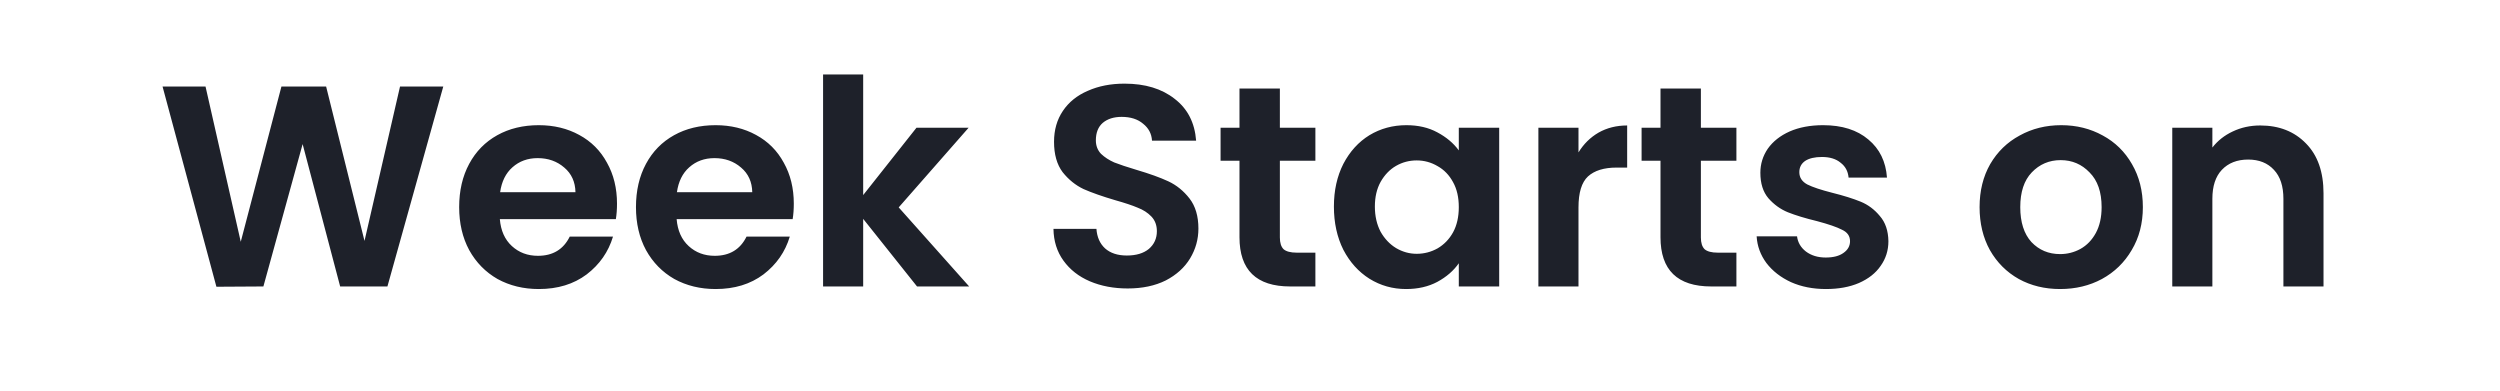 <svg width="96" height="15" viewBox="0 0 96 15" fill="none" xmlns="http://www.w3.org/2000/svg">
<rect width="96" height="15" fill="white"/>
<path d="M17.022 3.322L14.877 11H13.062L11.621 5.533L10.114 11L8.31 11.011L6.242 3.322H7.892L9.245 9.284L10.807 3.322H12.523L13.997 9.251L15.361 3.322H17.022ZM23.693 7.821C23.693 8.041 23.678 8.239 23.649 8.415H19.194C19.23 8.855 19.384 9.2 19.656 9.449C19.927 9.698 20.261 9.823 20.657 9.823C21.229 9.823 21.636 9.577 21.878 9.086H23.539C23.363 9.673 23.025 10.157 22.527 10.538C22.028 10.912 21.416 11.099 20.69 11.099C20.103 11.099 19.575 10.971 19.106 10.714C18.644 10.45 18.281 10.08 18.017 9.603C17.76 9.126 17.632 8.576 17.632 7.953C17.632 7.322 17.76 6.769 18.017 6.292C18.273 5.815 18.633 5.449 19.095 5.192C19.557 4.935 20.088 4.807 20.69 4.807C21.269 4.807 21.786 4.932 22.241 5.181C22.703 5.43 23.058 5.786 23.308 6.248C23.564 6.703 23.693 7.227 23.693 7.821ZM22.098 7.381C22.09 6.985 21.947 6.67 21.669 6.435C21.39 6.193 21.049 6.072 20.646 6.072C20.264 6.072 19.942 6.189 19.678 6.424C19.421 6.651 19.263 6.97 19.205 7.381H22.098ZM30.482 7.821C30.482 8.041 30.467 8.239 30.438 8.415H25.983C26.019 8.855 26.173 9.2 26.445 9.449C26.716 9.698 27.05 9.823 27.446 9.823C28.018 9.823 28.425 9.577 28.667 9.086H30.328C30.152 9.673 29.814 10.157 29.316 10.538C28.817 10.912 28.205 11.099 27.479 11.099C26.892 11.099 26.364 10.971 25.895 10.714C25.433 10.45 25.07 10.08 24.806 9.603C24.549 9.126 24.421 8.576 24.421 7.953C24.421 7.322 24.549 6.769 24.806 6.292C25.062 5.815 25.422 5.449 25.884 5.192C26.346 4.935 26.877 4.807 27.479 4.807C28.058 4.807 28.575 4.932 29.03 5.181C29.492 5.43 29.847 5.786 30.097 6.248C30.353 6.703 30.482 7.227 30.482 7.821ZM28.887 7.381C28.879 6.985 28.736 6.67 28.458 6.435C28.179 6.193 27.838 6.072 27.435 6.072C27.053 6.072 26.731 6.189 26.467 6.424C26.21 6.651 26.052 6.97 25.994 7.381H28.887ZM35.214 11L33.146 8.404V11H31.606V2.86H33.146V7.491L35.192 4.906H37.194L34.51 7.964L37.216 11H35.214ZM43.302 11.077C42.766 11.077 42.282 10.985 41.85 10.802C41.424 10.619 41.087 10.355 40.838 10.01C40.588 9.665 40.46 9.258 40.453 8.789H42.103C42.125 9.104 42.235 9.354 42.433 9.537C42.638 9.72 42.917 9.812 43.269 9.812C43.628 9.812 43.91 9.728 44.116 9.559C44.321 9.383 44.424 9.156 44.424 8.877C44.424 8.65 44.354 8.463 44.215 8.316C44.075 8.169 43.899 8.056 43.687 7.975C43.481 7.887 43.195 7.792 42.829 7.689C42.33 7.542 41.923 7.399 41.608 7.26C41.3 7.113 41.032 6.897 40.805 6.611C40.585 6.318 40.475 5.929 40.475 5.445C40.475 4.99 40.588 4.594 40.816 4.257C41.043 3.92 41.362 3.663 41.773 3.487C42.183 3.304 42.653 3.212 43.181 3.212C43.973 3.212 44.614 3.406 45.106 3.795C45.604 4.176 45.879 4.712 45.931 5.401H44.237C44.222 5.137 44.108 4.921 43.896 4.752C43.69 4.576 43.415 4.488 43.071 4.488C42.77 4.488 42.528 4.565 42.345 4.719C42.169 4.873 42.081 5.097 42.081 5.39C42.081 5.595 42.147 5.768 42.279 5.907C42.418 6.039 42.587 6.149 42.785 6.237C42.99 6.318 43.276 6.413 43.643 6.523C44.141 6.67 44.548 6.816 44.864 6.963C45.179 7.11 45.45 7.33 45.678 7.623C45.905 7.916 46.019 8.301 46.019 8.778C46.019 9.189 45.912 9.57 45.7 9.922C45.487 10.274 45.175 10.556 44.765 10.769C44.354 10.974 43.866 11.077 43.302 11.077ZM49.147 6.171V9.119C49.147 9.324 49.194 9.475 49.29 9.57C49.392 9.658 49.561 9.702 49.796 9.702H50.511V11H49.543C48.245 11 47.596 10.369 47.596 9.108V6.171H46.87V4.906H47.596V3.399H49.147V4.906H50.511V6.171H49.147ZM51.222 7.931C51.222 7.315 51.343 6.769 51.585 6.292C51.835 5.815 52.168 5.449 52.586 5.192C53.012 4.935 53.485 4.807 54.005 4.807C54.46 4.807 54.856 4.899 55.193 5.082C55.538 5.265 55.813 5.496 56.018 5.775V4.906H57.569V11H56.018V10.109C55.82 10.395 55.545 10.633 55.193 10.824C54.849 11.007 54.449 11.099 53.994 11.099C53.481 11.099 53.012 10.967 52.586 10.703C52.168 10.439 51.835 10.069 51.585 9.592C51.343 9.108 51.222 8.554 51.222 7.931ZM56.018 7.953C56.018 7.579 55.945 7.26 55.798 6.996C55.652 6.725 55.454 6.519 55.204 6.38C54.955 6.233 54.687 6.16 54.401 6.16C54.115 6.16 53.851 6.23 53.609 6.369C53.367 6.508 53.169 6.714 53.015 6.985C52.869 7.249 52.795 7.564 52.795 7.931C52.795 8.298 52.869 8.62 53.015 8.899C53.169 9.17 53.367 9.379 53.609 9.526C53.859 9.673 54.123 9.746 54.401 9.746C54.687 9.746 54.955 9.676 55.204 9.537C55.454 9.39 55.652 9.185 55.798 8.921C55.945 8.65 56.018 8.327 56.018 7.953ZM60.614 5.852C60.812 5.529 61.068 5.276 61.383 5.093C61.706 4.91 62.073 4.818 62.483 4.818V6.435H62.077C61.593 6.435 61.226 6.549 60.977 6.776C60.734 7.003 60.614 7.399 60.614 7.964V11H59.074V4.906H60.614V5.852ZM65.314 6.171V9.119C65.314 9.324 65.361 9.475 65.457 9.57C65.559 9.658 65.728 9.702 65.963 9.702H66.678V11H65.71C64.412 11 63.763 10.369 63.763 9.108V6.171H63.037V4.906H63.763V3.399H65.314V4.906H66.678V6.171H65.314ZM70.117 11.099C69.619 11.099 69.171 11.011 68.775 10.835C68.379 10.652 68.064 10.406 67.829 10.098C67.602 9.79 67.477 9.449 67.455 9.075H69.006C69.036 9.31 69.149 9.504 69.347 9.658C69.553 9.812 69.806 9.889 70.106 9.889C70.4 9.889 70.627 9.83 70.788 9.713C70.957 9.596 71.041 9.445 71.041 9.262C71.041 9.064 70.939 8.917 70.733 8.822C70.535 8.719 70.216 8.609 69.776 8.492C69.322 8.382 68.948 8.268 68.654 8.151C68.368 8.034 68.119 7.854 67.906 7.612C67.701 7.37 67.598 7.044 67.598 6.633C67.598 6.296 67.694 5.988 67.884 5.709C68.082 5.43 68.361 5.21 68.72 5.049C69.087 4.888 69.516 4.807 70.007 4.807C70.733 4.807 71.313 4.99 71.745 5.357C72.178 5.716 72.416 6.204 72.46 6.82H70.986C70.964 6.578 70.862 6.387 70.678 6.248C70.502 6.101 70.264 6.028 69.963 6.028C69.685 6.028 69.468 6.079 69.314 6.182C69.168 6.285 69.094 6.428 69.094 6.611C69.094 6.816 69.197 6.974 69.402 7.084C69.608 7.187 69.927 7.293 70.359 7.403C70.799 7.513 71.162 7.627 71.448 7.744C71.734 7.861 71.98 8.045 72.185 8.294C72.398 8.536 72.508 8.859 72.515 9.262C72.515 9.614 72.416 9.929 72.218 10.208C72.028 10.487 71.749 10.707 71.382 10.868C71.023 11.022 70.601 11.099 70.117 11.099ZM79.107 11.099C78.52 11.099 77.992 10.971 77.523 10.714C77.053 10.45 76.683 10.08 76.412 9.603C76.148 9.126 76.016 8.576 76.016 7.953C76.016 7.33 76.151 6.78 76.423 6.303C76.701 5.826 77.079 5.46 77.556 5.203C78.032 4.939 78.564 4.807 79.151 4.807C79.737 4.807 80.269 4.939 80.746 5.203C81.222 5.46 81.596 5.826 81.868 6.303C82.146 6.78 82.286 7.33 82.286 7.953C82.286 8.576 82.143 9.126 81.857 9.603C81.578 10.08 81.197 10.45 80.713 10.714C80.236 10.971 79.701 11.099 79.107 11.099ZM79.107 9.757C79.385 9.757 79.646 9.691 79.888 9.559C80.137 9.42 80.335 9.214 80.482 8.943C80.628 8.672 80.702 8.342 80.702 7.953C80.702 7.374 80.548 6.93 80.24 6.622C79.939 6.307 79.569 6.149 79.129 6.149C78.689 6.149 78.318 6.307 78.018 6.622C77.724 6.93 77.578 7.374 77.578 7.953C77.578 8.532 77.721 8.98 78.007 9.295C78.3 9.603 78.667 9.757 79.107 9.757ZM86.792 4.818C87.518 4.818 88.105 5.049 88.552 5.511C89 5.966 89.223 6.604 89.223 7.425V11H87.683V7.634C87.683 7.15 87.562 6.78 87.32 6.523C87.078 6.259 86.748 6.127 86.33 6.127C85.905 6.127 85.568 6.259 85.318 6.523C85.076 6.78 84.955 7.15 84.955 7.634V11H83.415V4.906H84.955V5.665C85.161 5.401 85.421 5.196 85.736 5.049C86.059 4.895 86.411 4.818 86.792 4.818Z" fill="#1E212A"/>
</svg>
